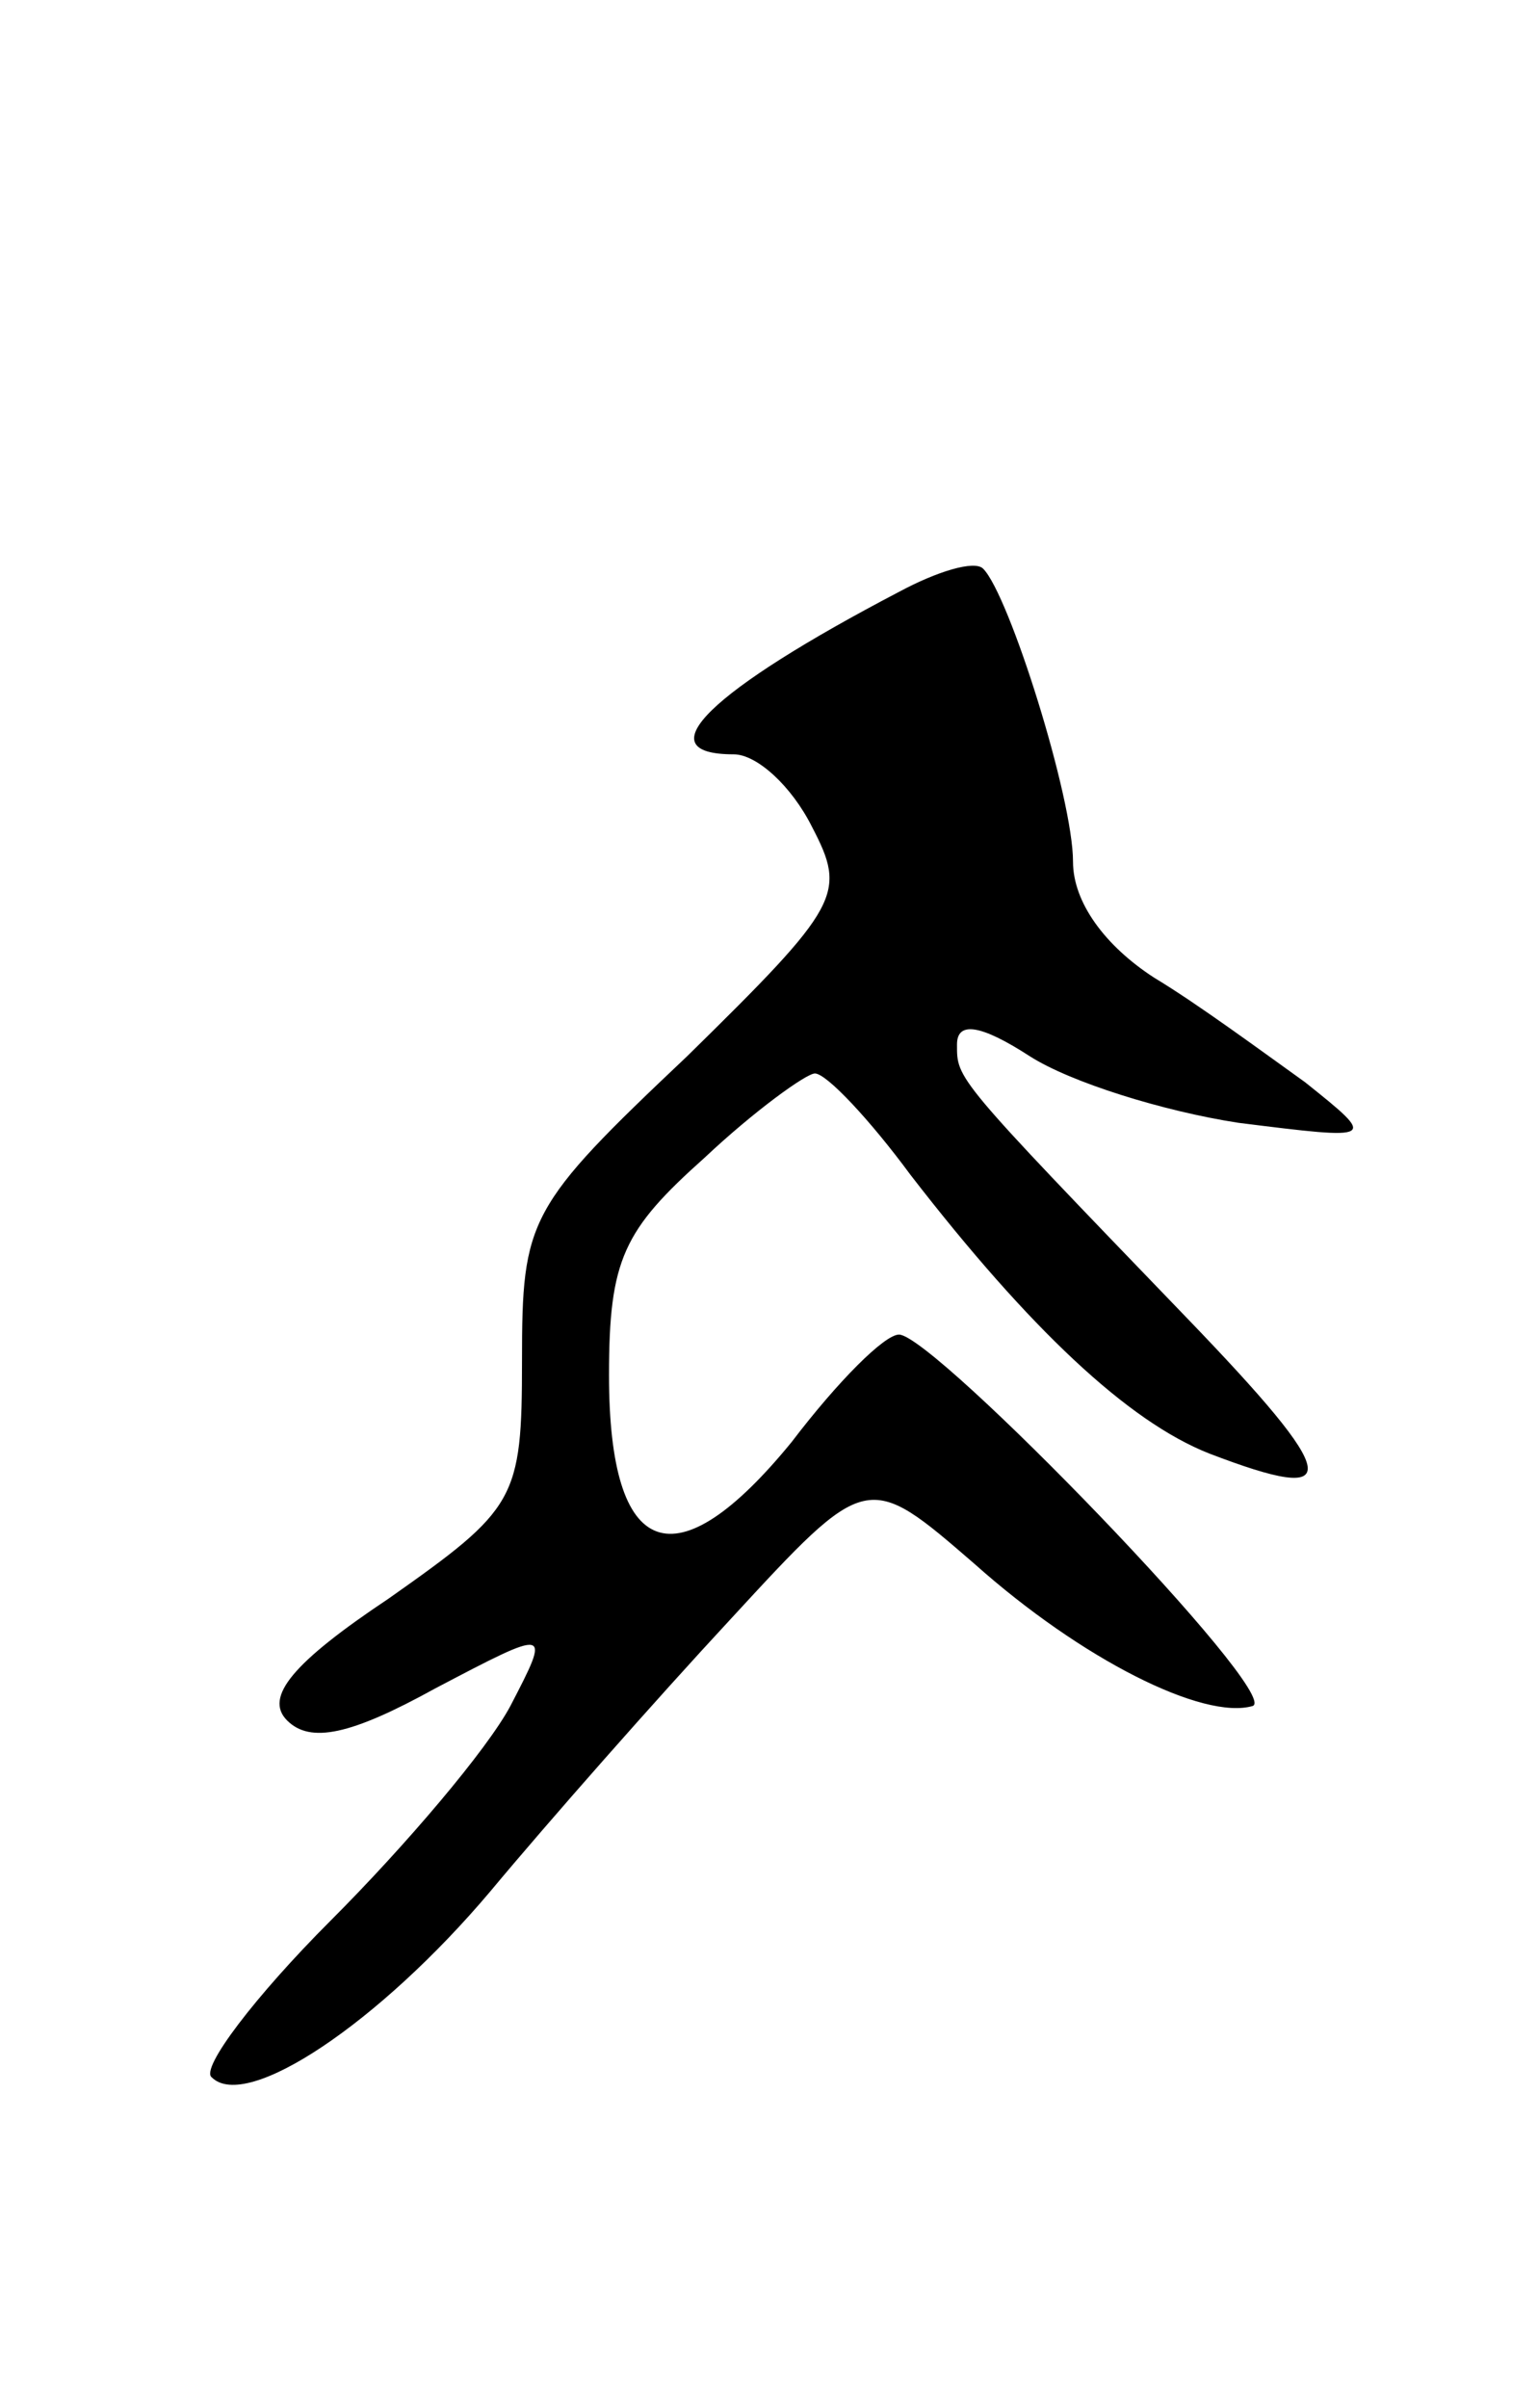 <svg version="1.0" xmlns="http://www.w3.org/2000/svg"
 width="53pt" height="83pt" viewBox="0 0 53 83"
 preserveAspectRatio="xMidYMid meet">
<g transform="translate(0,83) scale(0.1,-0.1)"
fill="#000000" stroke="none">
<path d="M310 626 c-65 -34 -88 -56 -57 -56 8 0 20 -11 27 -25 12 -23 10 -27
-43 -79 -55 -52 -57 -56 -57 -105 0 -48 -2 -51 -46 -82 -33 -22 -43 -34 -35
-42 8 -8 22 -5 51 11 40 21 40 21 26 -6 -8 -15 -36 -48 -62 -74 -26 -26 -45
-51 -41 -54 12 -12 58 19 96 64 20 24 57 66 83 94 47 51 47 51 84 19 37 -33
79 -54 96 -49 10 4 -110 128 -122 128 -5 0 -21 -16 -37 -37 -40 -49 -63 -41
-63 23 0 40 5 50 33 75 17 16 35 29 38 29 4 0 19 -16 33 -35 41 -53 75 -85
103 -96 47 -18 46 -9 -8 47 -80 83 -79 82 -79 94 0 8 8 7 25 -4 14 -9 46 -19
72 -23 48 -6 48 -6 23 14 -14 10 -37 27 -52 36 -17 11 -28 26 -28 40 0 22 -22
92 -31 101 -3 3 -16 -1 -29 -8z"/>
</g>
</svg>
